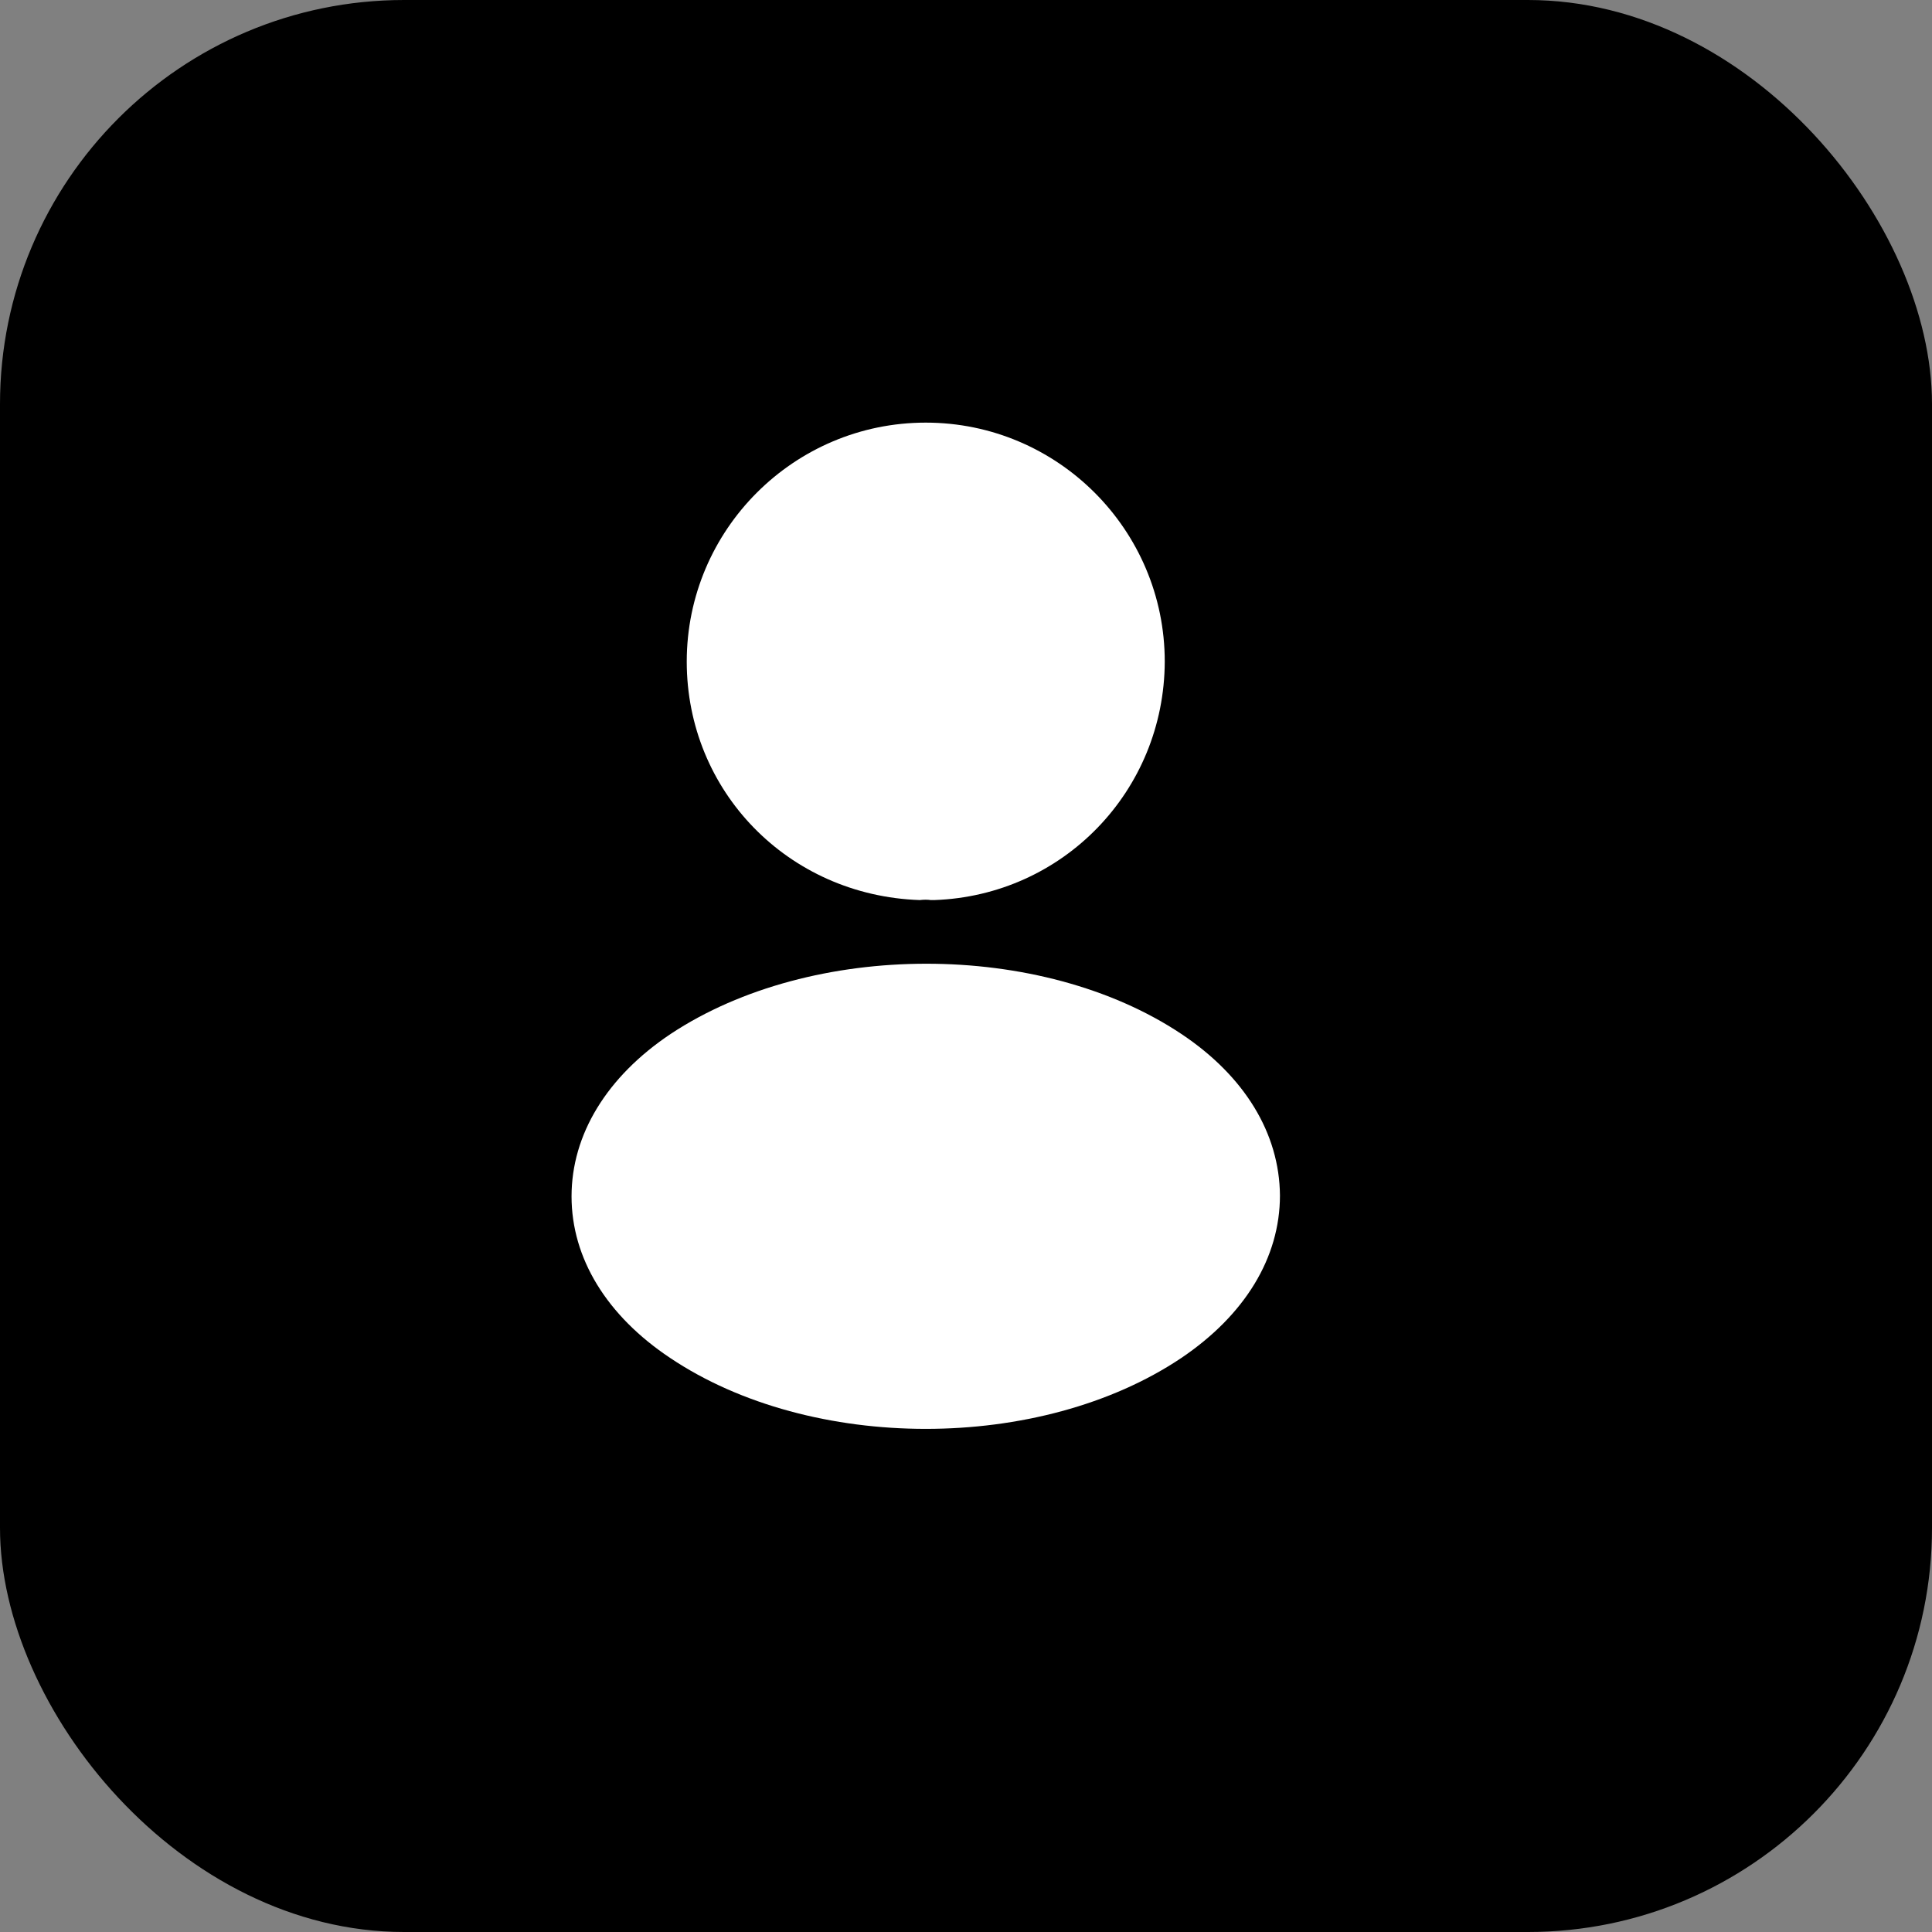 <svg width="24" height="24" viewBox="0 0 24 24" fill="none" xmlns="http://www.w3.org/2000/svg">
<rect x="0" y="0" width="24" height="24" fill="#808080" stroke="none"/>
<rect width="24" height="24" rx="5.02" fill="url(#paint0_linear_1434_1842)"/>
<path d="M11.5 5.25C9.863 5.25 8.531 6.581 8.531 8.219C8.531 9.825 9.787 11.125 11.425 11.181C11.475 11.175 11.525 11.175 11.562 11.181C11.575 11.181 11.581 11.181 11.594 11.181C11.6 11.181 11.6 11.181 11.606 11.181C13.206 11.125 14.463 9.825 14.469 8.219C14.469 6.581 13.137 5.25 11.5 5.25Z" fill="white"/>
<path d="M14.675 12.844C12.931 11.681 10.088 11.681 8.331 12.844C7.537 13.375 7.1 14.094 7.1 14.862C7.1 15.631 7.537 16.344 8.325 16.869C9.2 17.456 10.35 17.75 11.5 17.75C12.65 17.75 13.8 17.456 14.675 16.869C15.463 16.337 15.9 15.625 15.9 14.85C15.894 14.081 15.463 13.369 14.675 12.844Z" fill="white"/>
<defs>
<linearGradient id="paint0_linear_1434_1842" x1="12" y1="0" x2="12" y2="24" gradientUnits="userSpaceOnUse">
<stop/>
<stop offset="1"/>
</linearGradient>
</defs>
</svg>
